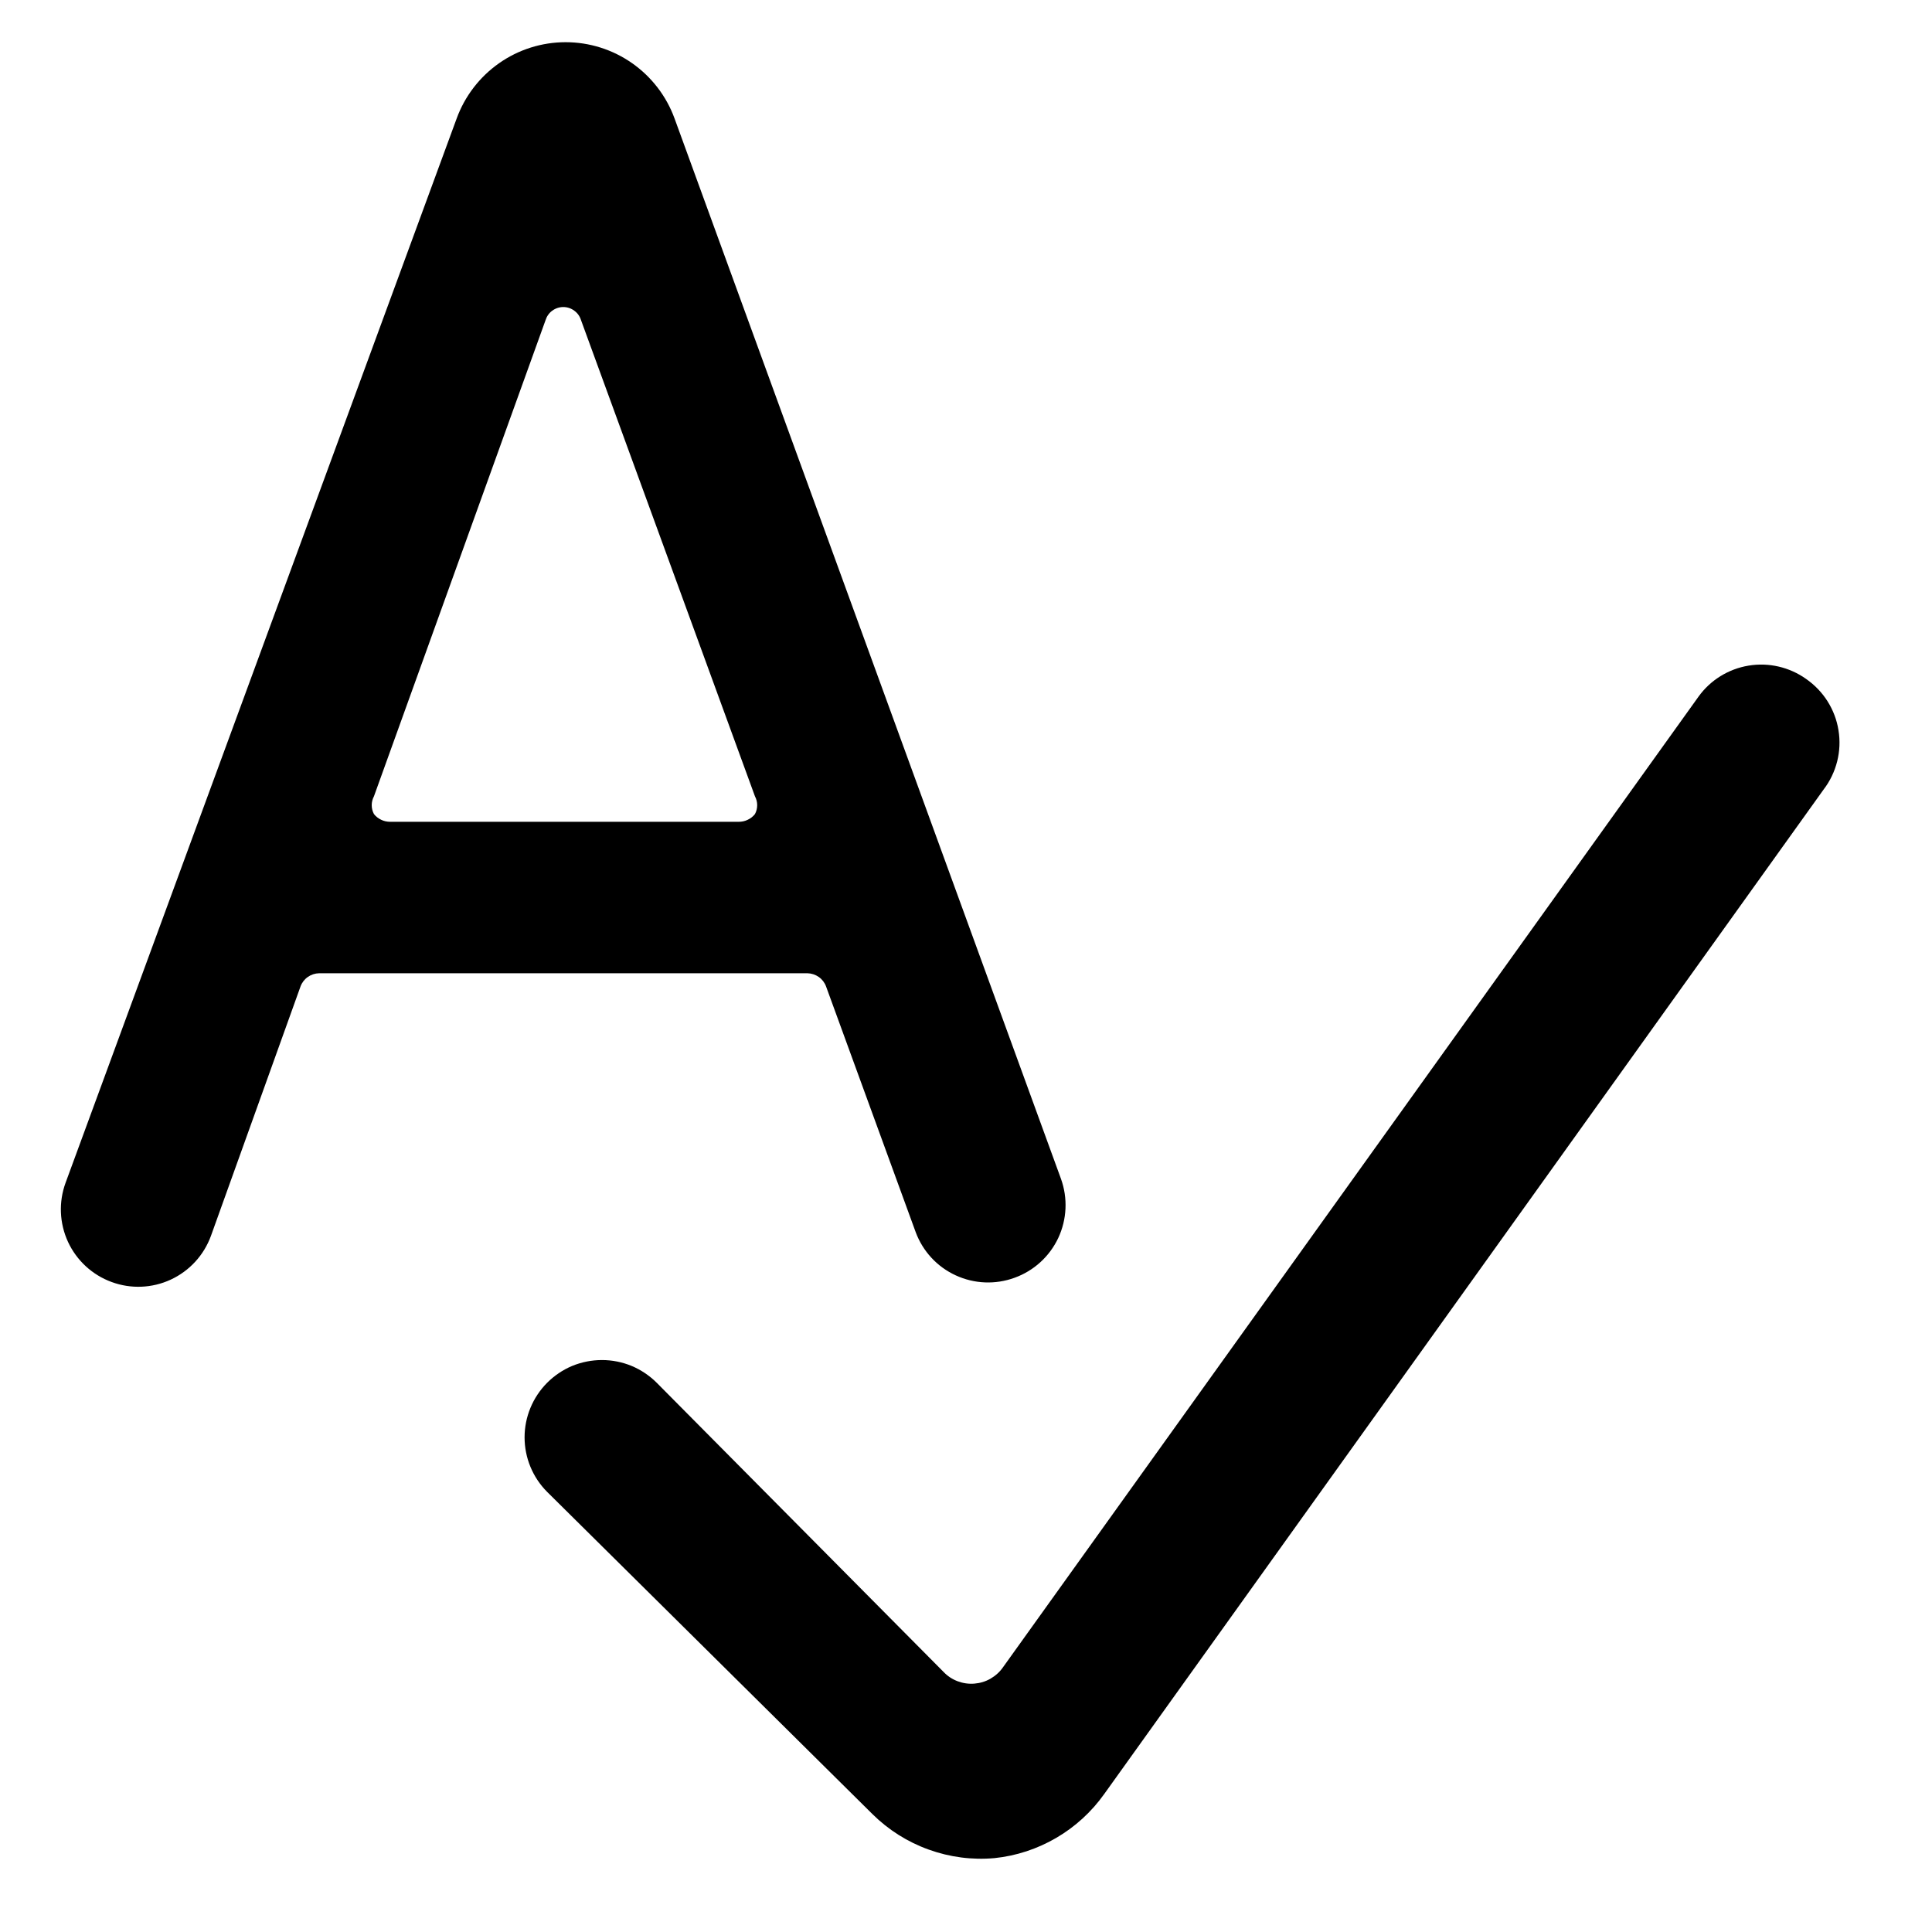 <svg width="25" height="25" viewBox="0 0 25 25" fill="none" xmlns="http://www.w3.org/2000/svg">
  <path
    d="M10.449 12.594C10.501 12.595 10.552 12.612 10.595 12.642C10.638 12.672 10.671 12.715 10.689 12.764L11.849 15.944C11.941 16.192 12.127 16.393 12.367 16.503C12.607 16.614 12.881 16.625 13.129 16.534C13.378 16.444 13.581 16.259 13.694 16.019C13.806 15.779 13.819 15.504 13.729 15.254L8.729 1.534C8.624 1.245 8.432 0.995 8.18 0.818C7.928 0.641 7.627 0.546 7.319 0.546C7.011 0.546 6.71 0.641 6.458 0.818C6.206 0.995 6.014 1.245 5.909 1.534L0.849 15.304C0.757 15.554 0.769 15.829 0.88 16.07C0.992 16.311 1.195 16.498 1.444 16.589C1.693 16.681 1.969 16.67 2.21 16.558C2.451 16.446 2.637 16.244 2.729 15.994L3.889 12.764C3.907 12.715 3.94 12.672 3.983 12.642C4.025 12.612 4.076 12.595 4.129 12.594H10.449ZM7.059 4.144C7.074 4.095 7.104 4.051 7.145 4.021C7.187 3.99 7.237 3.973 7.289 3.973C7.341 3.973 7.391 3.99 7.432 4.021C7.474 4.051 7.504 4.095 7.519 4.144L9.769 10.304C9.788 10.34 9.798 10.379 9.798 10.419C9.798 10.46 9.788 10.499 9.769 10.534C9.744 10.566 9.712 10.591 9.675 10.608C9.639 10.626 9.599 10.634 9.559 10.634H5.049C5.009 10.634 4.969 10.626 4.933 10.608C4.896 10.591 4.864 10.566 4.839 10.534C4.82 10.499 4.81 10.46 4.81 10.419C4.81 10.379 4.82 10.34 4.839 10.304L7.059 4.144Z"
    fill="black" />
  <path
    d="M23.369 8.784C23.154 8.632 22.887 8.57 22.627 8.613C22.366 8.656 22.133 8.8 21.979 9.014L12.979 21.574C12.937 21.635 12.881 21.685 12.817 21.722C12.753 21.759 12.682 21.78 12.608 21.786C12.534 21.792 12.46 21.781 12.391 21.755C12.322 21.729 12.26 21.688 12.209 21.634L8.499 17.894C8.406 17.801 8.295 17.726 8.173 17.675C8.052 17.625 7.921 17.599 7.789 17.599C7.657 17.599 7.526 17.625 7.404 17.675C7.282 17.726 7.172 17.801 7.079 17.894C6.893 18.082 6.788 18.335 6.788 18.599C6.788 18.864 6.893 19.117 7.079 19.304L11.289 23.474C11.495 23.678 11.743 23.835 12.016 23.933C12.289 24.032 12.58 24.07 12.869 24.044C13.151 24.015 13.423 23.925 13.668 23.782C13.913 23.639 14.125 23.445 14.289 23.214L23.599 10.214C23.681 10.107 23.74 9.983 23.773 9.852C23.806 9.721 23.812 9.584 23.79 9.45C23.769 9.316 23.72 9.188 23.648 9.074C23.576 8.96 23.48 8.861 23.369 8.784Z"
    fill="black" />
</svg>
